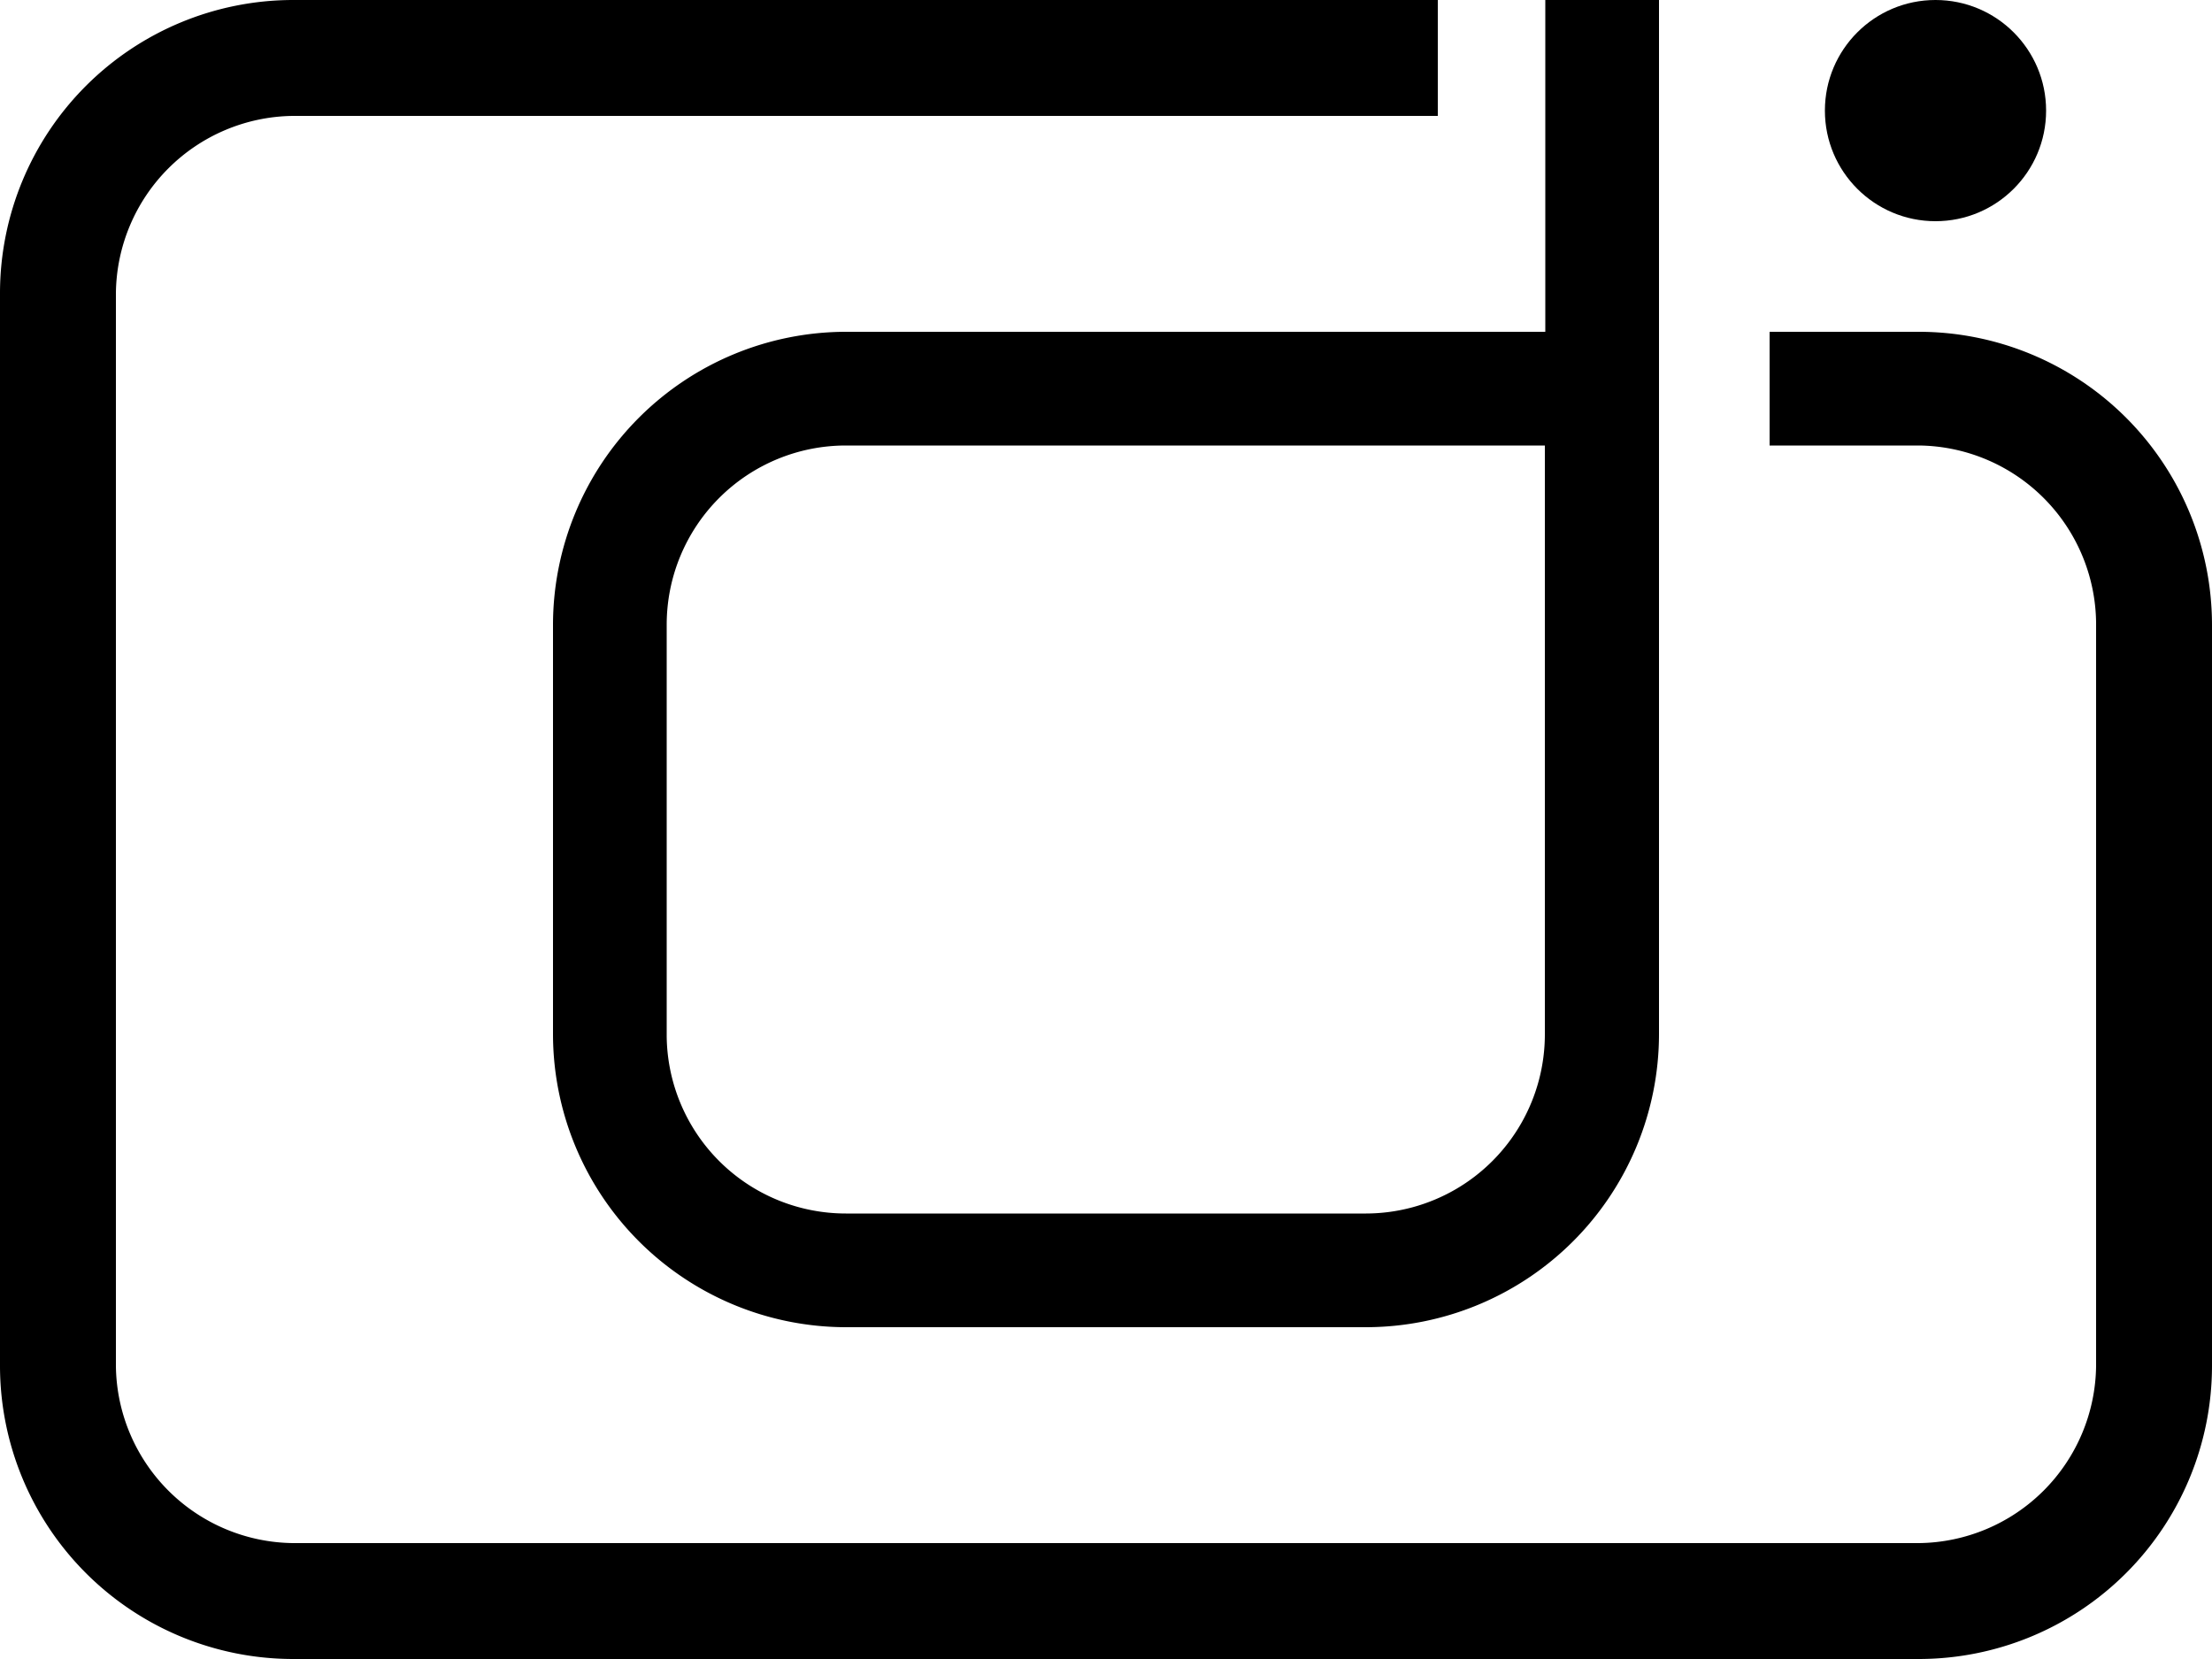 <svg xmlns="http://www.w3.org/2000/svg" viewBox="0 0 50 37.5"><title>logo</title><path d="M43.38,7.5H40v2.57h3.38a4.05,4.05,0,0,1,4,4V30.88a4.05,4.05,0,0,1-4,4H6.62a4.05,4.05,0,0,1-4-4V6.62a4.05,4.05,0,0,1,4-4H32.5V0H6.62A6.63,6.63,0,0,0,0,6.62V30.88A6.63,6.63,0,0,0,6.62,37.5H43.38A6.63,6.63,0,0,0,50,30.88V14.12A6.63,6.63,0,0,0,43.38,7.5Z"/><path d="M34.93,0V7.5H19.12a6.63,6.63,0,0,0-6.62,6.62v9.25A6.63,6.63,0,0,0,19.12,30H30.88a6.63,6.63,0,0,0,6.62-6.62V0ZM30.88,27.43H19.12a4.05,4.05,0,0,1-4.05-4V14.12a4.05,4.05,0,0,1,4.05-4.05h15.8v13.3A4.05,4.05,0,0,1,30.88,27.43Z"/><circle cx="43.75" cy="2.5" r="2.5"/></svg>